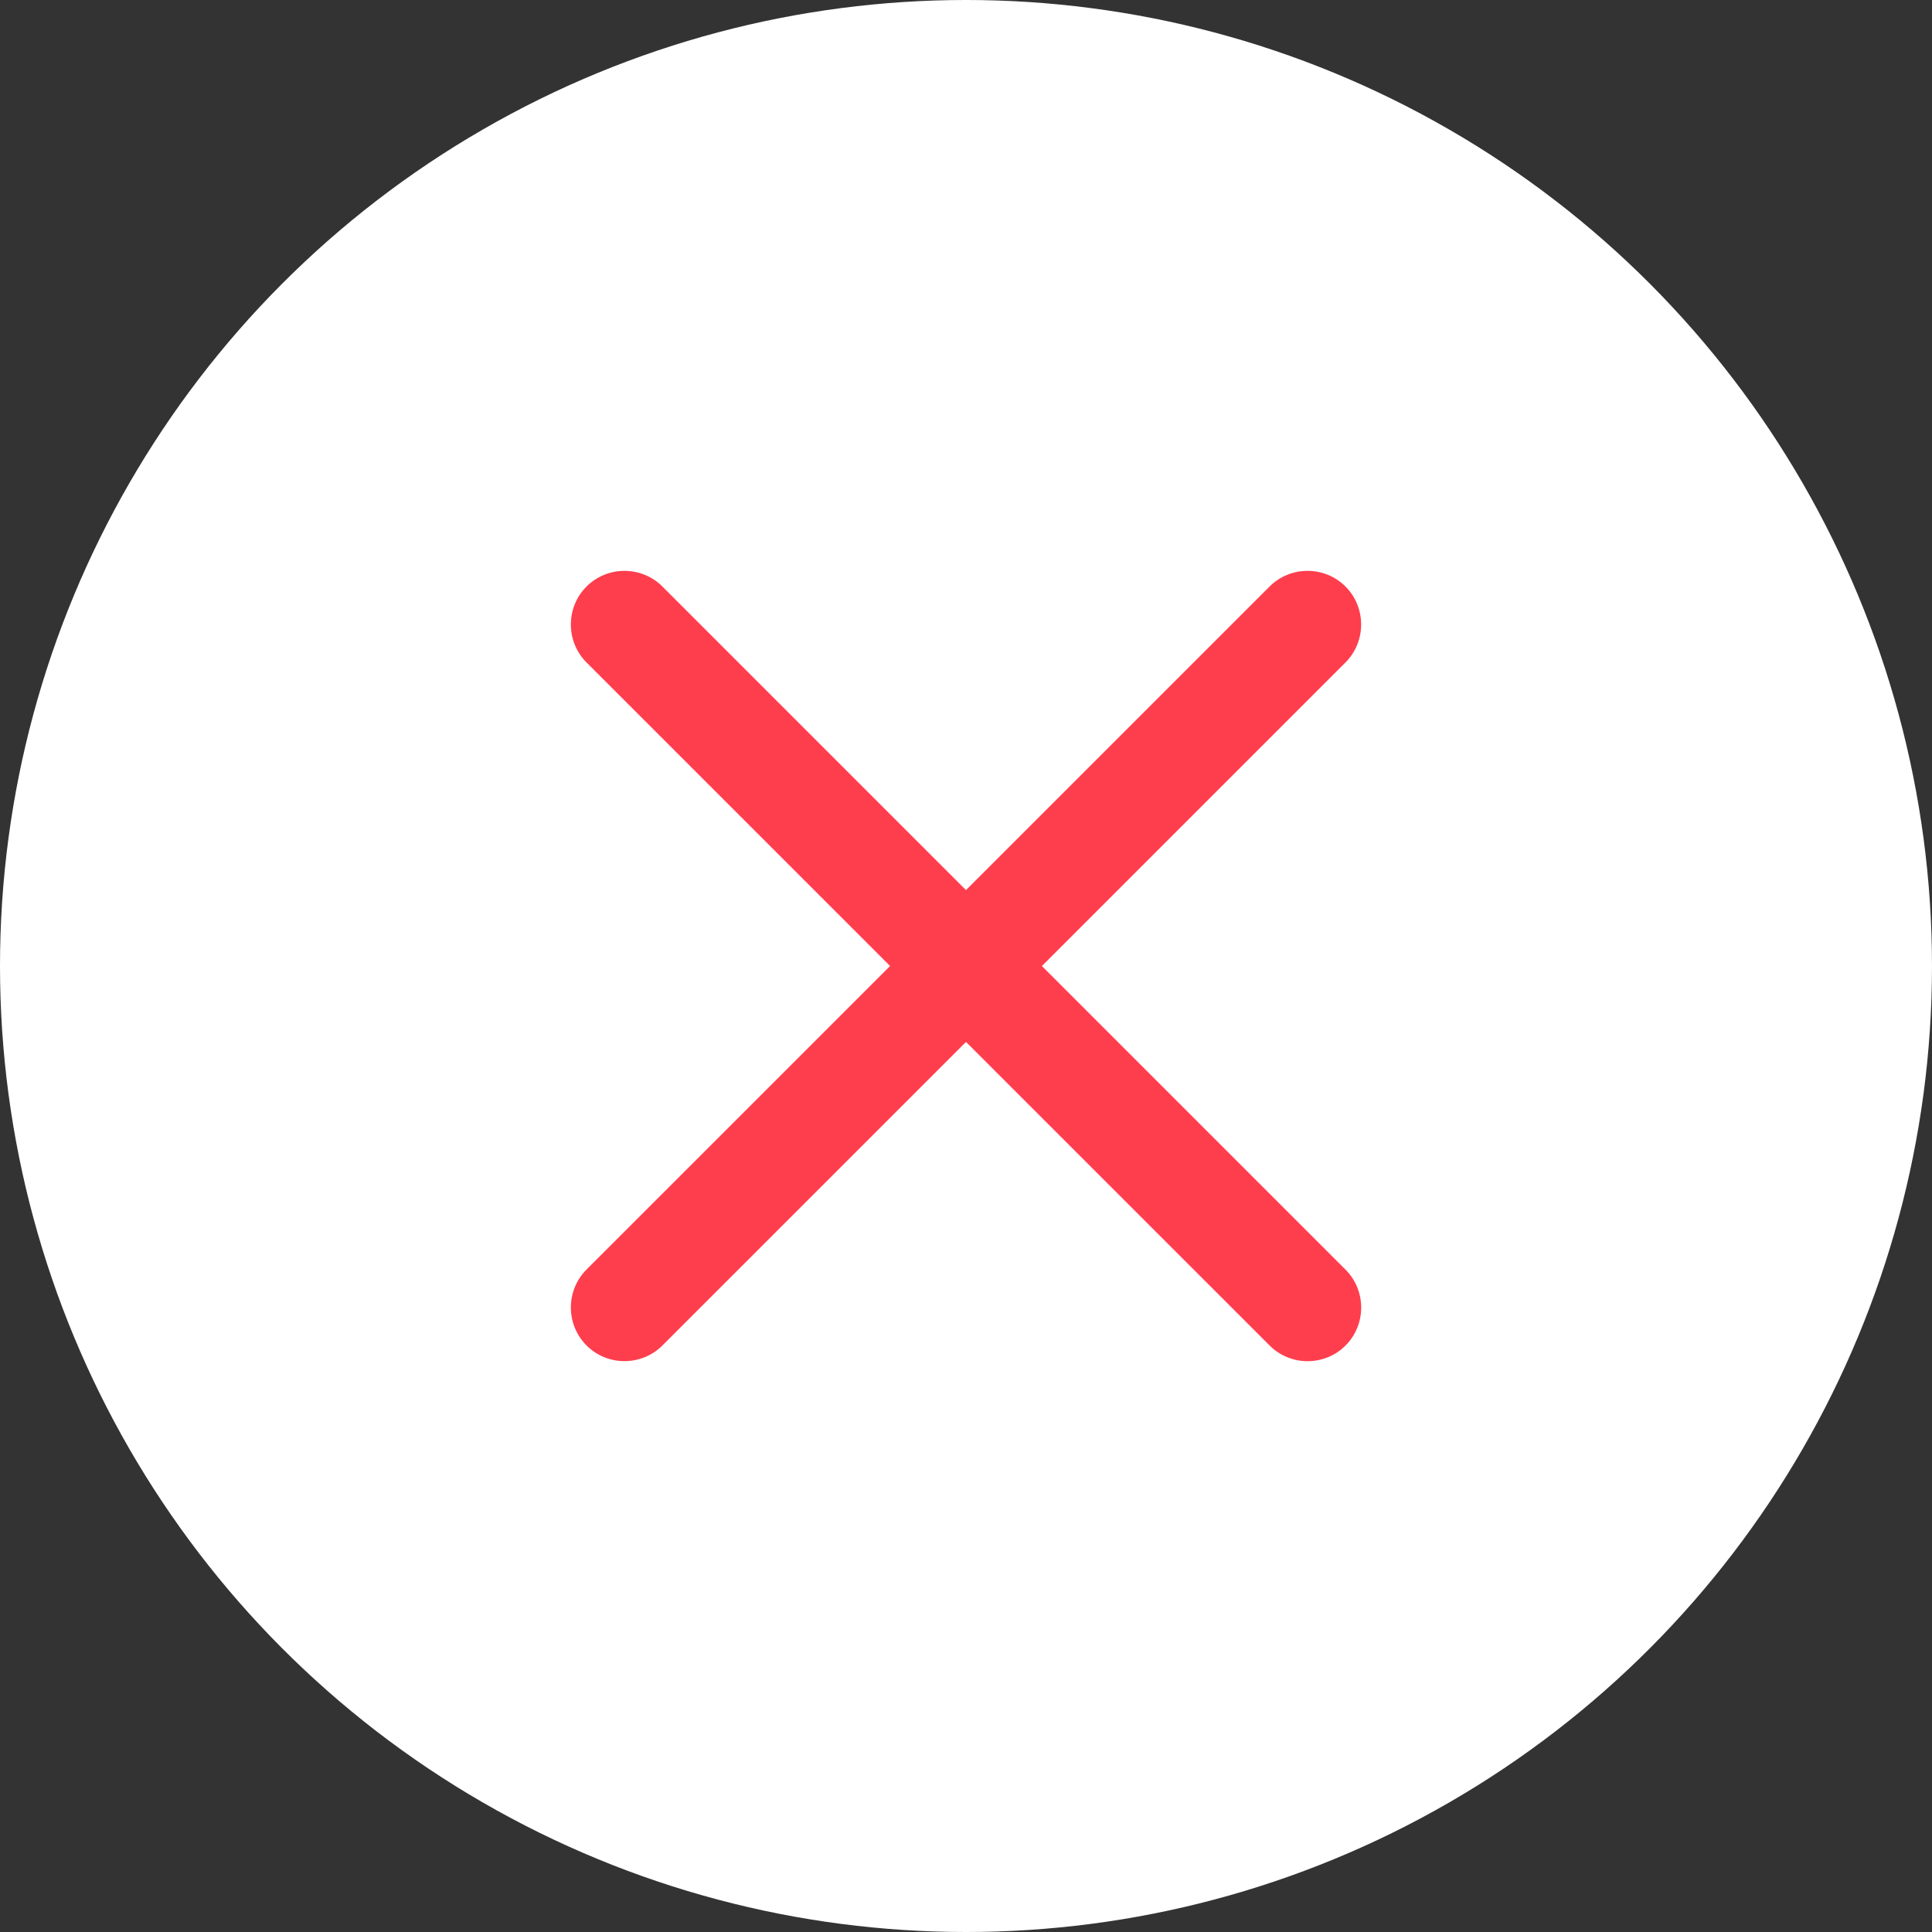 <?xml version="1.0" encoding="utf-8"?>
<!-- Generator: Adobe Illustrator 16.0.4, SVG Export Plug-In . SVG Version: 6.00 Build 0)  -->
<!DOCTYPE svg PUBLIC "-//W3C//DTD SVG 1.1//EN" "http://www.w3.org/Graphics/SVG/1.1/DTD/svg11.dtd">
<svg version="1.1" id="Layer_1" xmlns="http://www.w3.org/2000/svg" xmlns:xlink="http://www.w3.org/1999/xlink" x="0px" y="0px"
	 width="36px" height="36px" viewBox="0 0 36 36" enable-background="new 0 0 36 36" xml:space="preserve">
<rect x="0" y="0" width="36" height="36" fill="#333333" stroke="none"/>
<circle fill="#FFFFFF" cx="18" cy="18" r="18"/>
<g>
	<g>
		<g>
			<path fill="#FE3E4D" d="M25.071,10.929c0.389,0.389,0.389,1.026,0,1.415L12.343,25.071c-0.389,0.389-1.025,0.389-1.414,0V25.07
				c-0.389-0.389-0.389-1.025,0-1.414l12.729-12.728C24.046,10.54,24.683,10.54,25.071,10.929L25.071,10.929z"/>
		</g>
		<g>
			<path fill="#FE3E4D" d="M10.929,10.929c0.389-0.389,1.025-0.389,1.414,0l12.729,12.729c0.389,0.389,0.389,1.025,0,1.414
				s-1.025,0.389-1.414,0L10.929,12.344C10.54,11.955,10.54,11.318,10.929,10.929L10.929,10.929z"/>
		</g>
	</g>
</g>
</svg>
